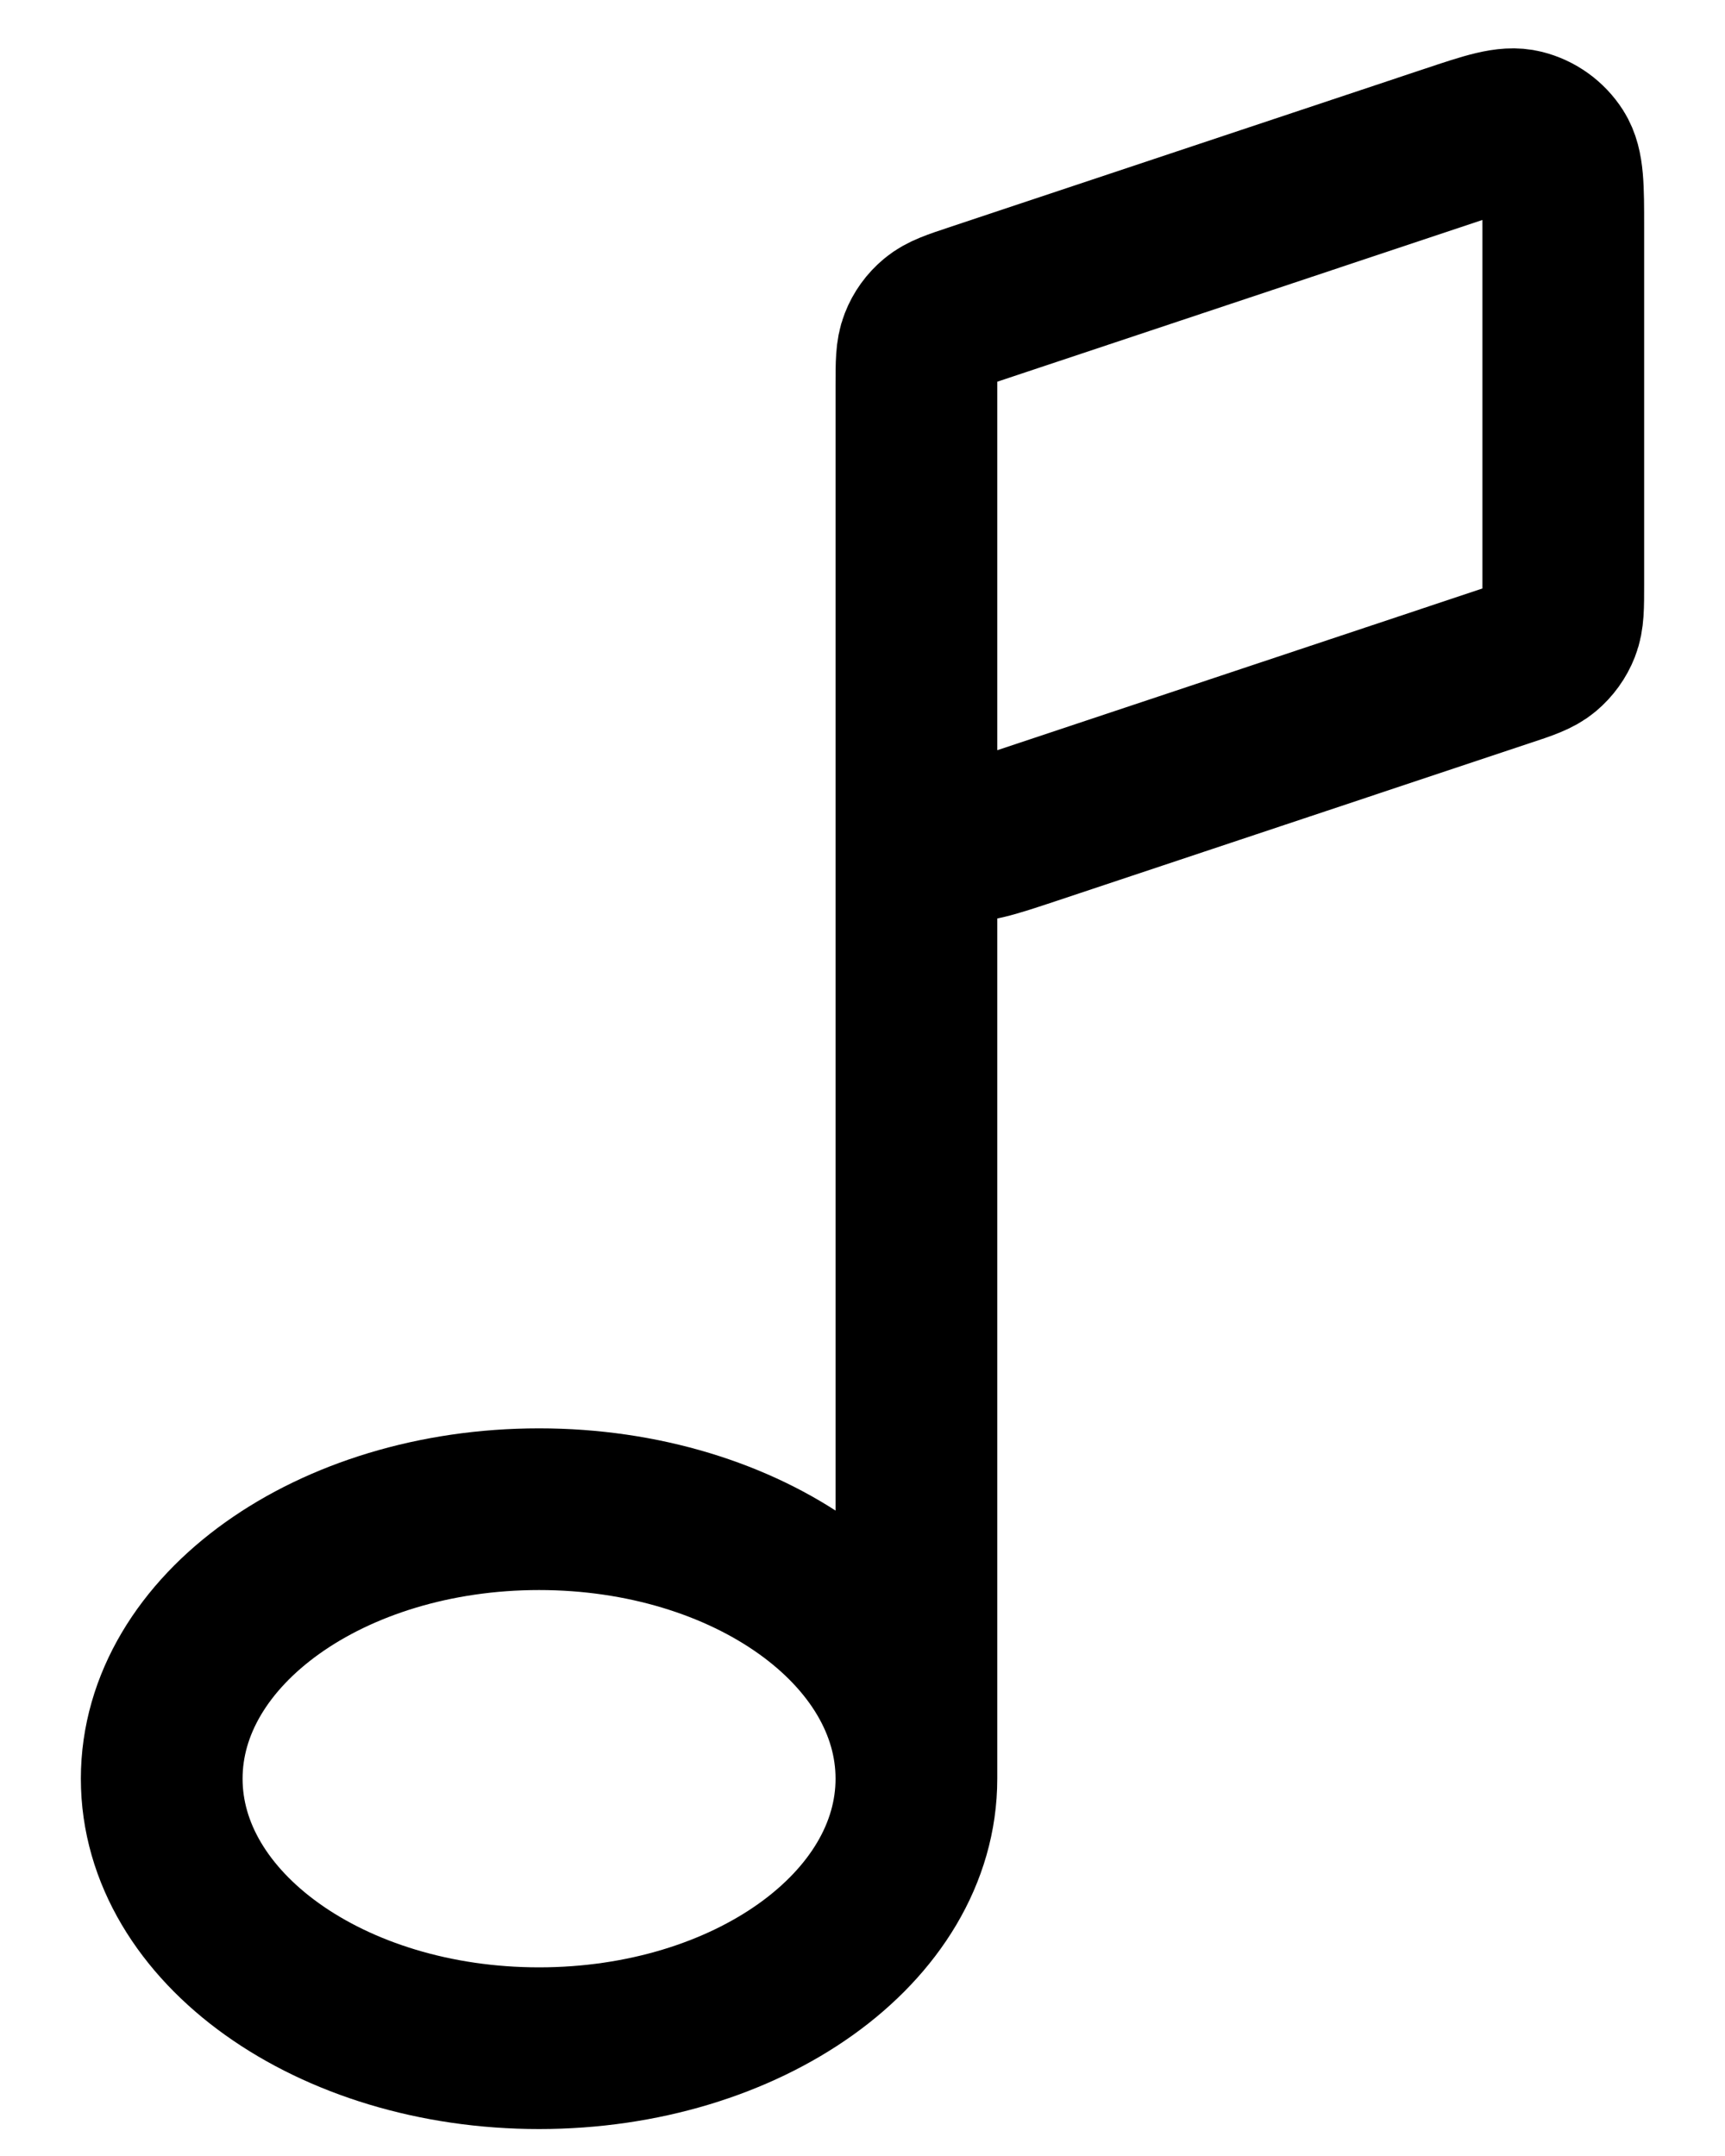 <svg width="16" height="20" viewBox="0 0 16 20" fill="none" xmlns="http://www.w3.org/2000/svg">
<path d="M8.5 6.89V16.5M8.5 6.89V3.577C8.5 3.369 8.5 3.266 8.535 3.177C8.565 3.099 8.615 3.03 8.679 2.977C8.752 2.916 8.85 2.883 9.047 2.818L13.447 1.351C13.803 1.232 13.98 1.173 14.122 1.209C14.246 1.24 14.353 1.317 14.422 1.425C14.5 1.548 14.5 1.735 14.5 2.11V5.423C14.5 5.631 14.5 5.734 14.465 5.823C14.435 5.9 14.385 5.969 14.321 6.023C14.248 6.084 14.15 6.117 13.953 6.182L9.553 7.649C9.197 7.767 9.02 7.827 8.878 7.791C8.754 7.76 8.647 7.683 8.578 7.575C8.5 7.452 8.5 7.265 8.5 6.89ZM8.5 16.5C8.5 17.881 6.933 19 5 19C3.067 19 1.5 17.881 1.5 16.5C1.5 15.119 3.067 14 5 14C6.933 14 8.5 15.119 8.5 16.5Z" stroke="black" stroke-width="1.5" stroke-linecap="round" stroke-linejoin="round"/>
</svg>
